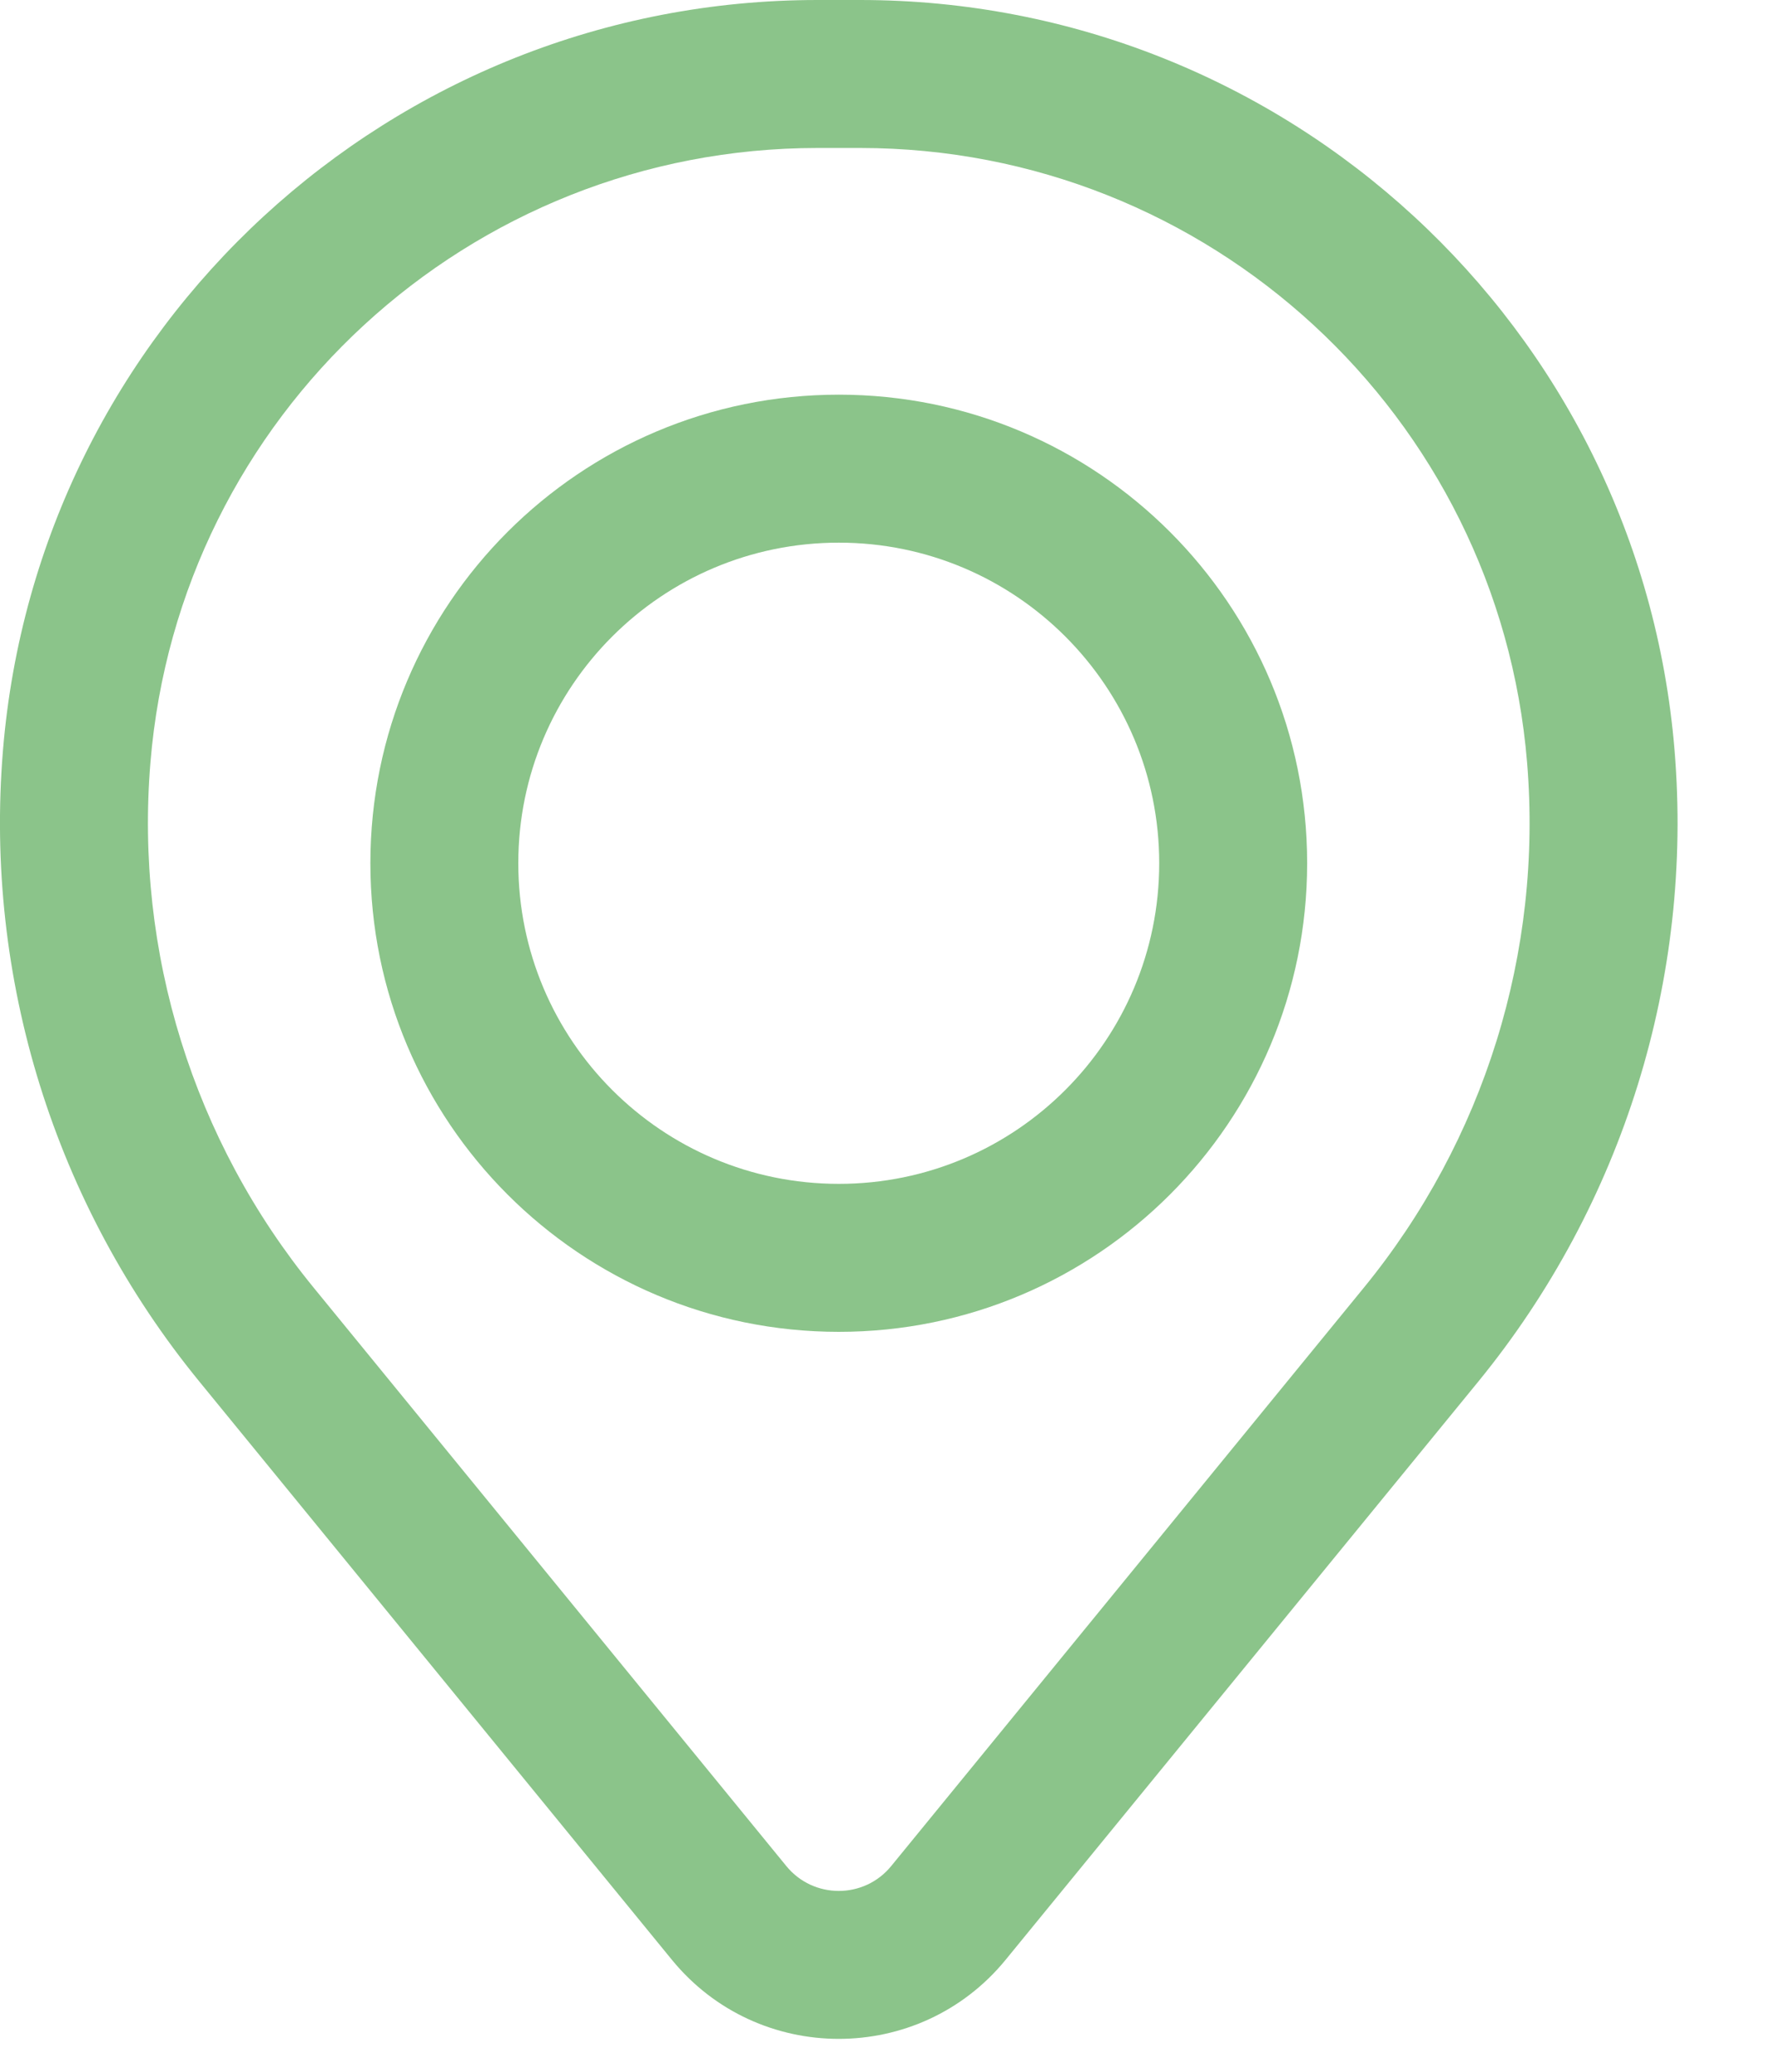 <svg width="12" height="14" viewBox="0 0 12 14" fill="none" xmlns="http://www.w3.org/2000/svg">
<path fill-rule="evenodd" clip-rule="evenodd" d="M2.504 5.833C2.504 4.084 3.922 2.667 5.671 2.667C7.419 2.667 8.837 4.084 8.837 5.833C8.837 7.582 7.419 9 5.671 9C3.922 9 2.504 7.582 2.504 5.833ZM5.671 3.667C4.474 3.667 3.504 4.637 3.504 5.833C3.504 7.03 4.474 8 5.671 8C6.867 8 7.837 7.03 7.837 5.833C7.837 4.637 6.867 3.667 5.671 3.667Z" fill="#8BC48A"/>
<path fill-rule="evenodd" clip-rule="evenodd" d="M0.02 5.071C0.256 2.205 2.651 0 5.527 0H5.815C8.69 0 11.085 2.205 11.321 5.071C11.448 6.611 10.972 8.139 9.995 9.335L6.799 13.243C6.216 13.956 5.125 13.956 4.542 13.243L1.347 9.335C0.369 8.139 -0.107 6.611 0.02 5.071ZM5.527 1C3.172 1 1.21 2.806 1.017 5.153C0.911 6.435 1.307 7.707 2.121 8.702L5.316 12.61C5.499 12.834 5.842 12.834 6.025 12.61L9.22 8.702C10.034 7.707 10.43 6.435 10.324 5.153C10.131 2.806 8.17 1 5.815 1H5.527Z" fill="#8BC48A"/>
</svg>
